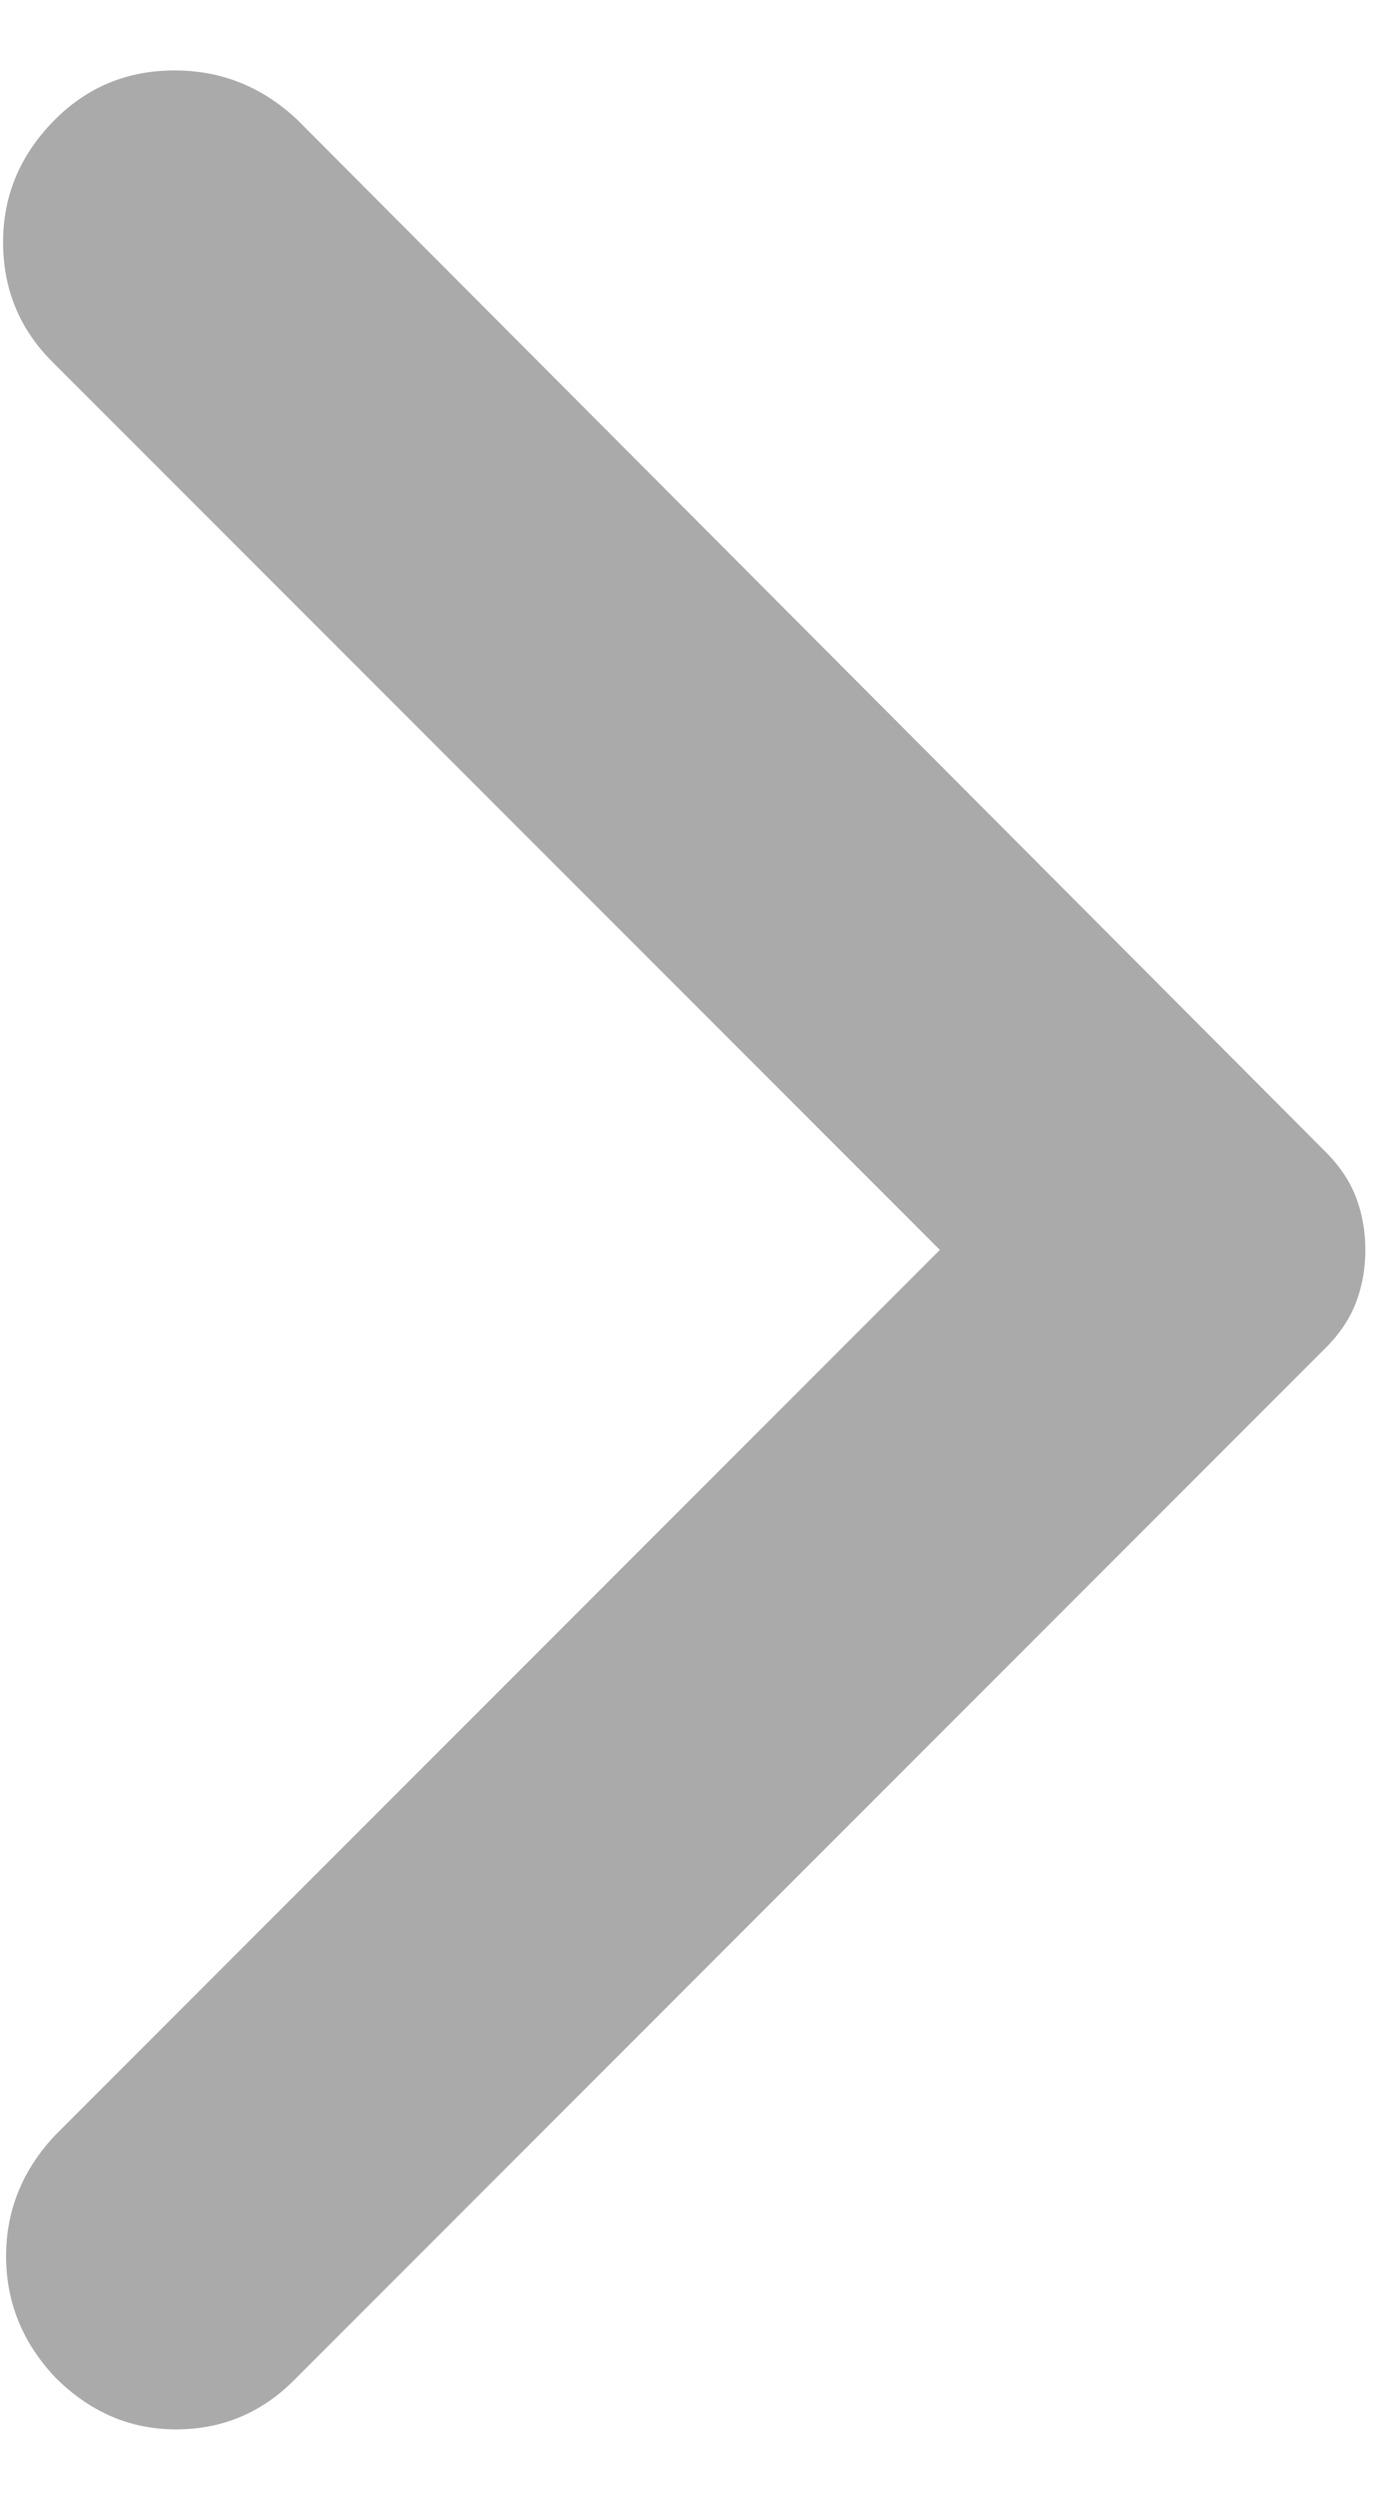 <svg width="19" height="34" viewBox="0 0 19 34" fill="none" xmlns="http://www.w3.org/2000/svg">
<path d="M0.75 32.333C0.306 31.861 0.083 31.312 0.083 30.687C0.083 30.062 0.306 29.514 0.75 29.042L12.792 17L0.708 4.917C0.264 4.472 0.042 3.931 0.042 3.292C0.042 2.653 0.278 2.097 0.75 1.625C1.194 1.181 1.736 0.958 2.375 0.958C3.014 0.958 3.569 1.181 4.042 1.625L18.042 15.667C18.236 15.861 18.375 16.07 18.458 16.292C18.542 16.514 18.583 16.75 18.583 17C18.583 17.25 18.542 17.486 18.458 17.708C18.375 17.931 18.236 18.139 18.042 18.333L4 32.375C3.556 32.819 3.021 33.042 2.395 33.042C1.771 33.042 1.222 32.806 0.75 32.333Z" fill="#AAAAAA"/>
</svg>
